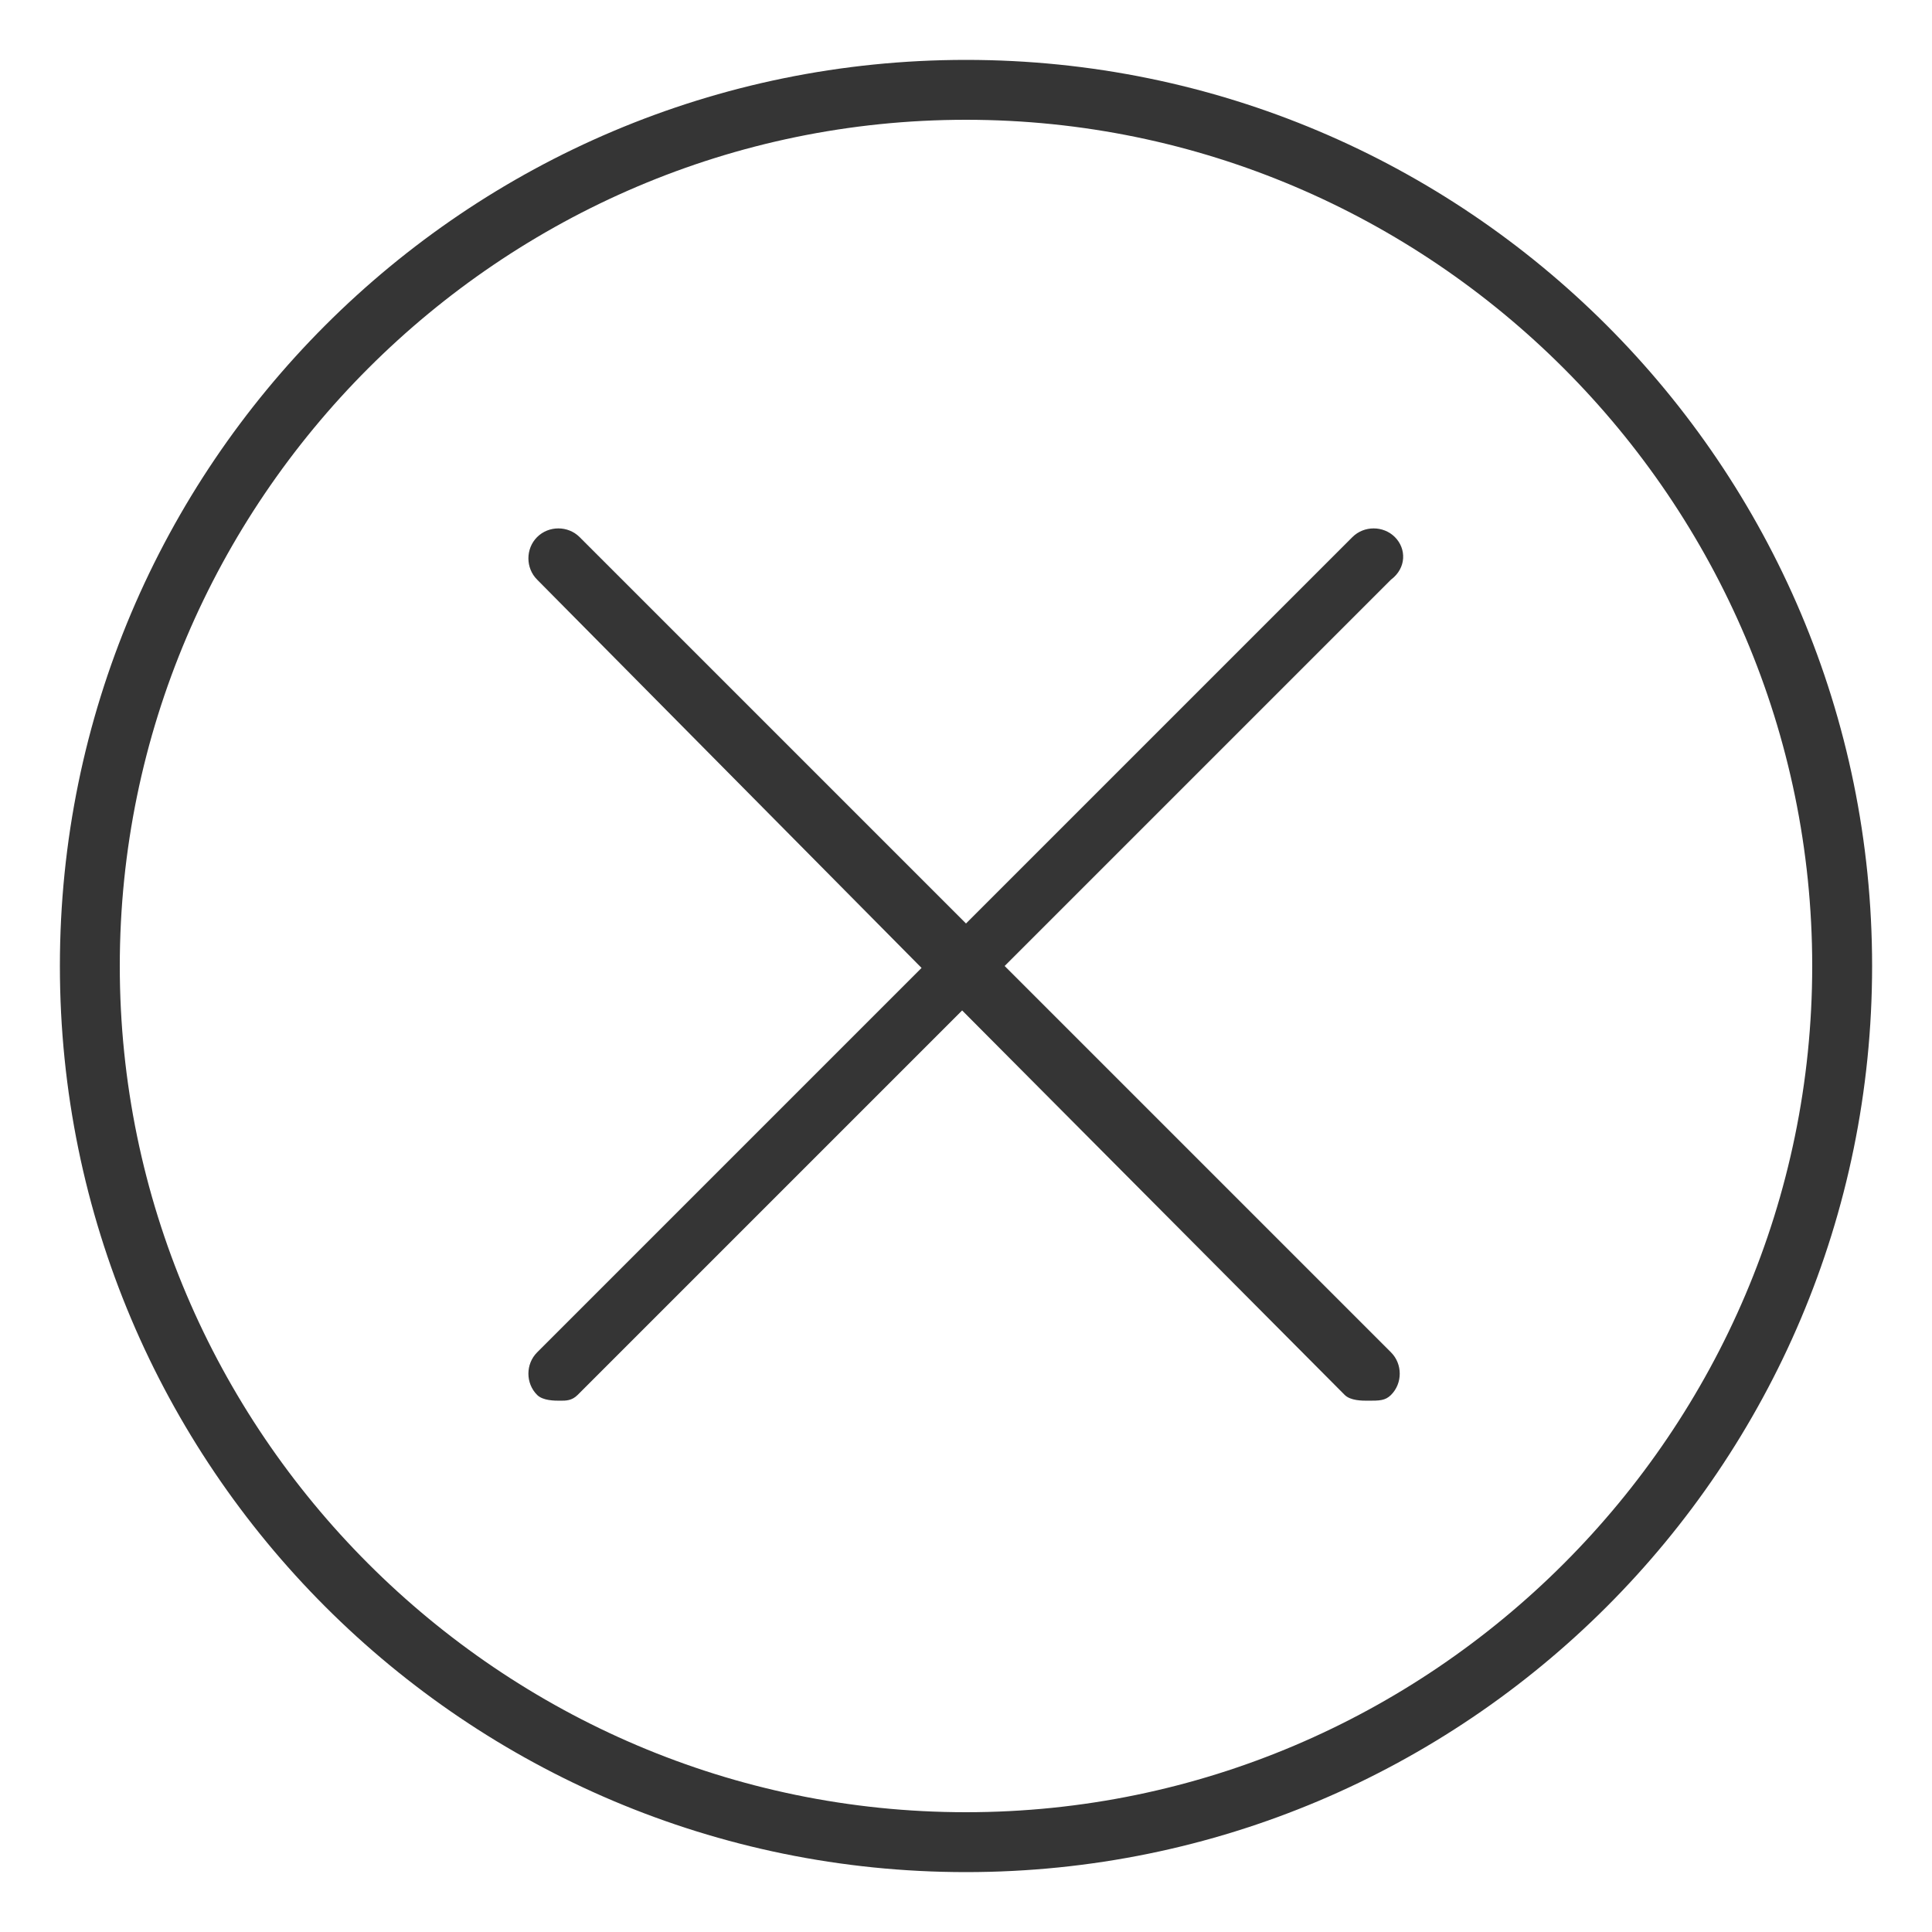 <?xml version="1.0" encoding="utf-8"?>
<!-- Generator: Adobe Illustrator 18.1.1, SVG Export Plug-In . SVG Version: 6.00 Build 0)  -->
<!DOCTYPE svg PUBLIC "-//W3C//DTD SVG 1.1//EN" "http://www.w3.org/Graphics/SVG/1.1/DTD/svg11.dtd">
<svg version="1.1" id="Layer_1" xmlns="http://www.w3.org/2000/svg" xmlns:xlink="http://www.w3.org/1999/xlink" x="0px" y="0px"
	 viewBox="0 0 100 100" enable-background="new 0 0 100 100" xml:space="preserve">
<g id="Circle_Center" display="none">
</g>
<g id="Layer_3" display="none">
</g>
<g id="Layer_4" display="none">
</g>
<g>
	<path fill="#353535" d="M50,3.1C24.1,3.1,3.1,24.1,3.1,50S24.1,96.9,50,96.9S96.9,75.9,96.9,50S75.9,3.1,50,3.1z M50,93.8
		C25.9,93.8,6.2,74.1,6.2,50S25.9,6.2,50,6.2S93.8,25.9,93.8,50S74.1,93.8,50,93.8z"/>
	<path fill="#353535" d="M72.2,27.8c-0.6-0.6-1.6-0.6-2.2,0l-20,20l-20-20c-0.6-0.6-1.6-0.6-2.2,0s-0.6,1.6,0,2.2l19.9,20.1L27.8,70
		c-0.6,0.6-0.6,1.6,0,2.2c0.3,0.3,0.9,0.3,1.2,0.3s0.6,0,0.9-0.3l19.9-19.9l19.8,19.9c0.3,0.3,0.9,0.3,1.2,0.3c0.6,0,0.9,0,1.2-0.3
		c0.6-0.6,0.6-1.6,0-2.2l-20-20l20-20C72.8,29.4,72.8,28.4,72.2,27.8z"/>
</g>
<g id="Text" display="none">
</g>
<g id="Pixel_grid" display="none">
</g>
<g id="Layer_5" display="none">
</g>
<g id="Layer_8" display="none">
</g>
</svg>
